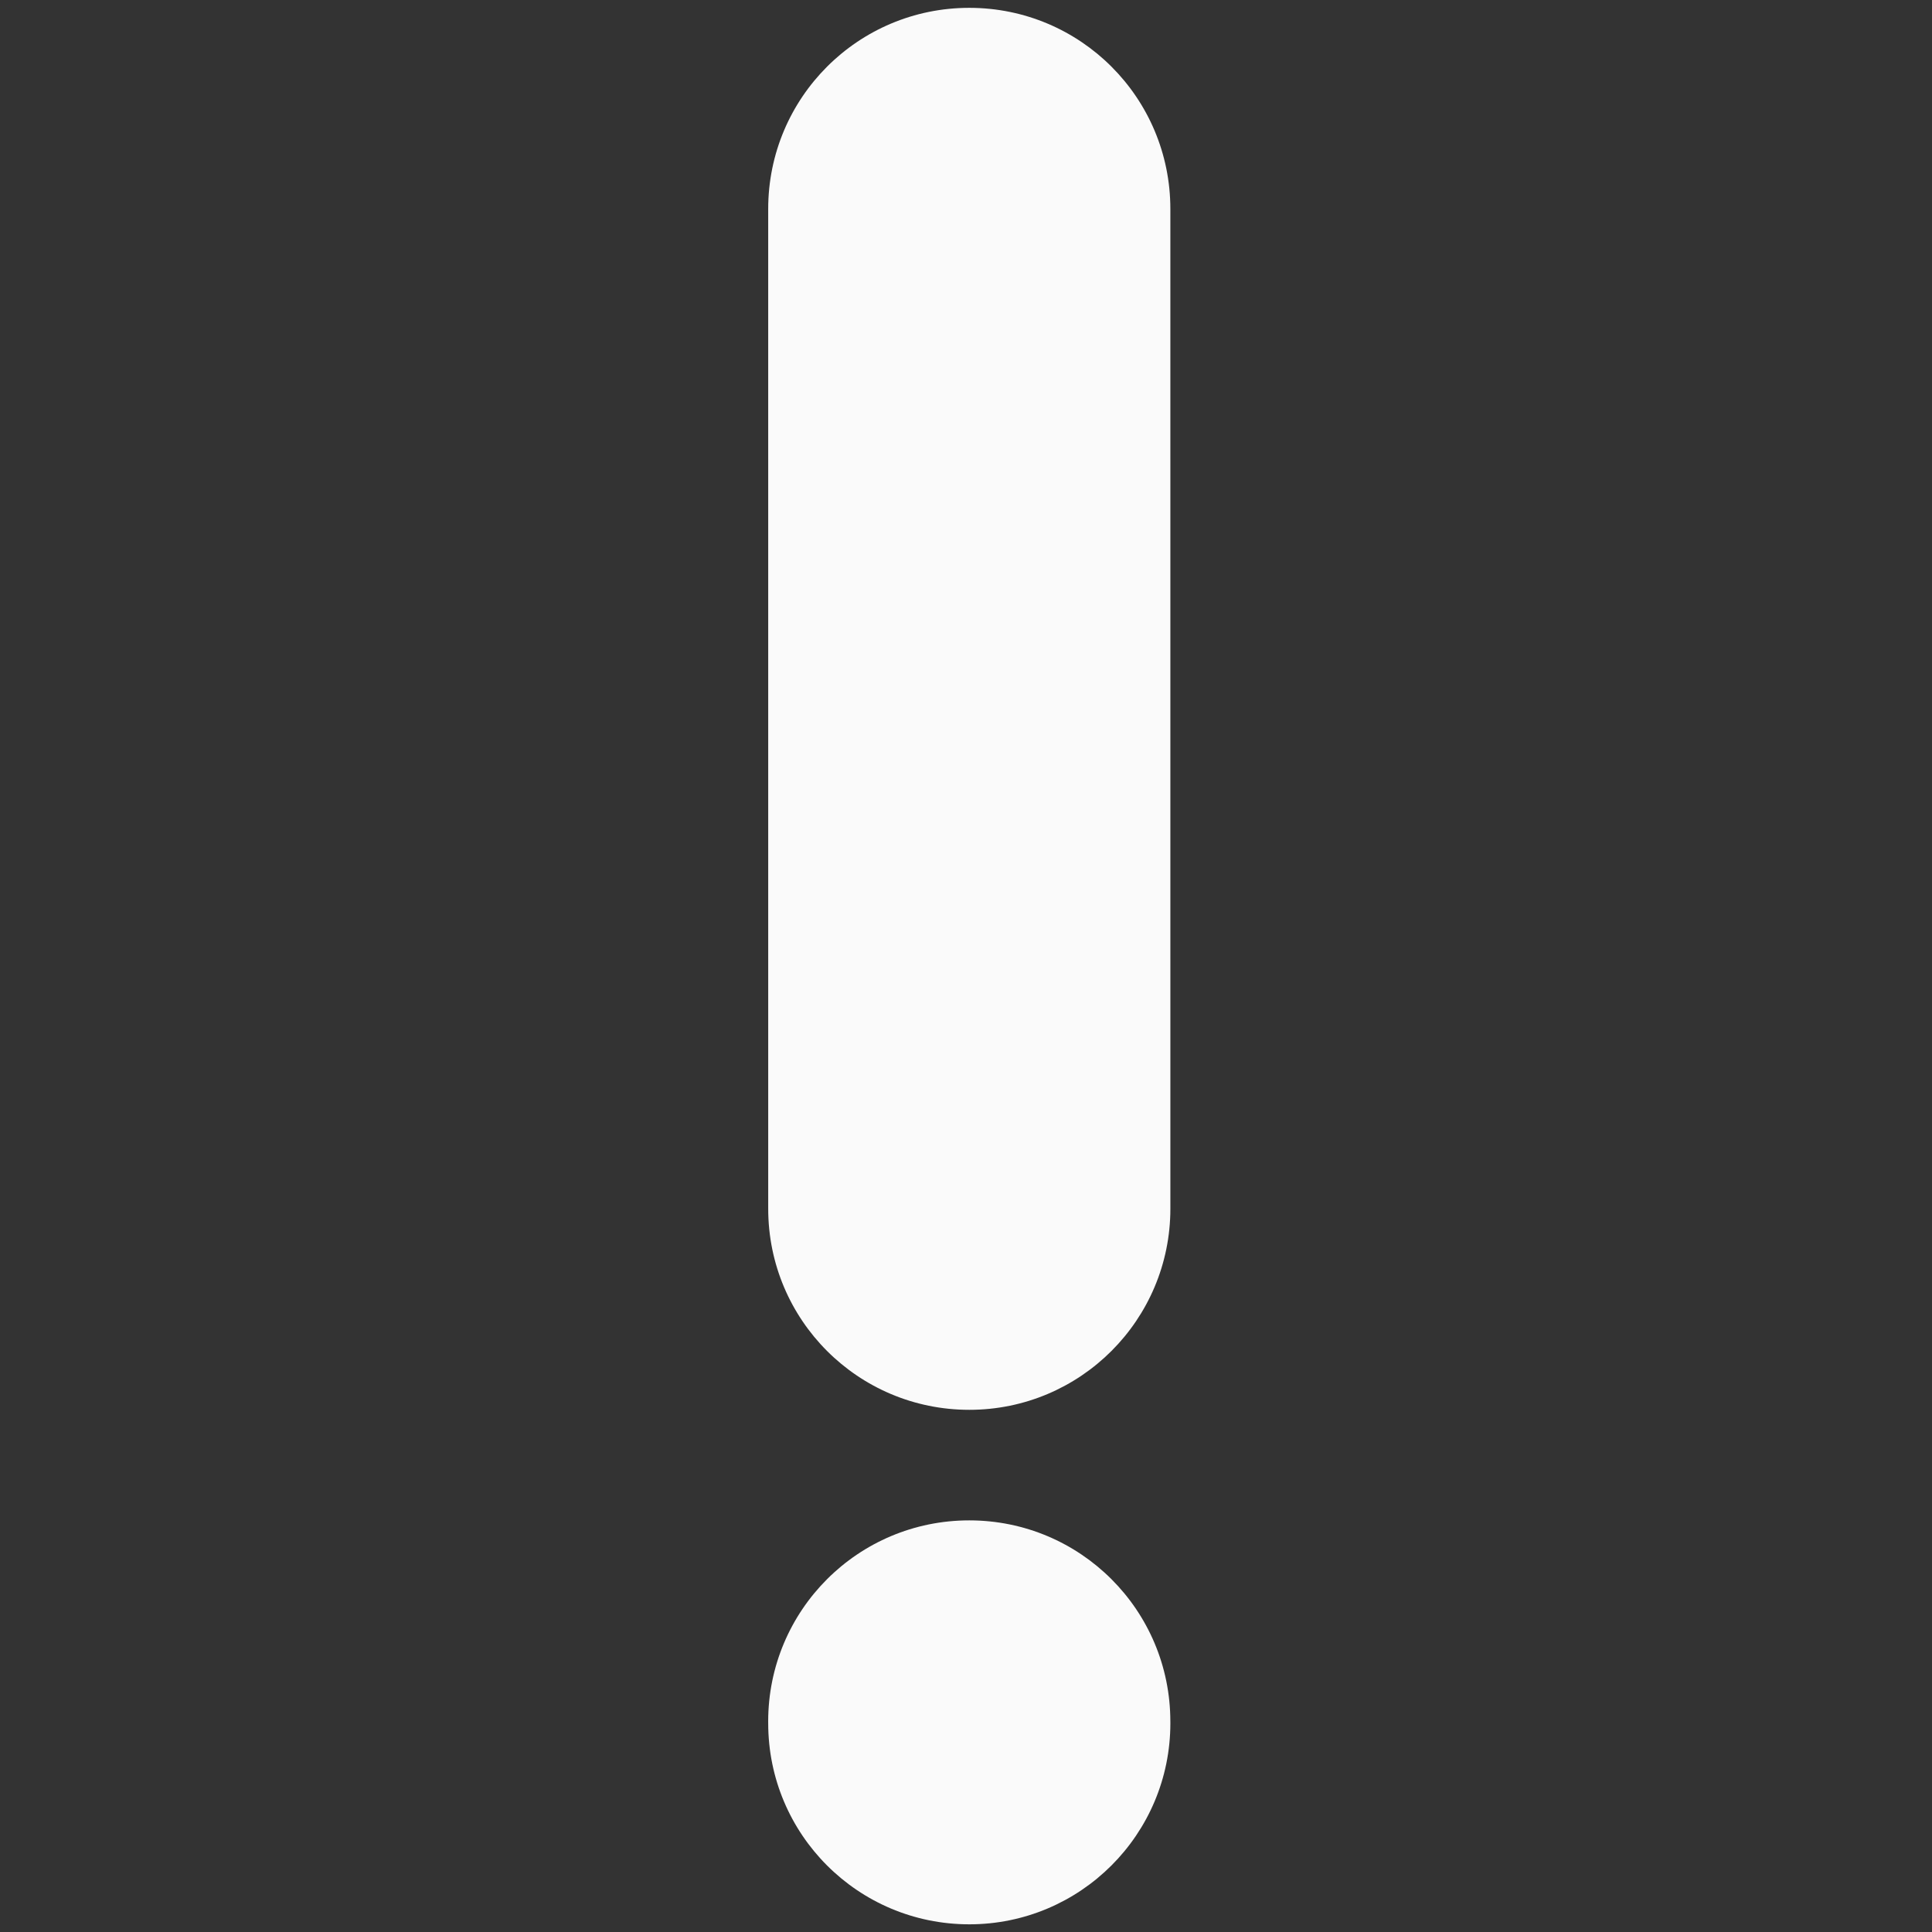 <?xml version="1.0" encoding="UTF-8" standalone="no"?>
<!DOCTYPE svg PUBLIC "-//W3C//DTD SVG 1.1//EN" "http://www.w3.org/Graphics/SVG/1.1/DTD/svg11.dtd">
<svg width="100%" height="100%" viewBox="0 0 20 20" version="1.1" xmlns="http://www.w3.org/2000/svg" xmlns:xlink="http://www.w3.org/1999/xlink" xml:space="preserve" xmlns:serif="http://www.serif.com/" style="fill-rule:evenodd;clip-rule:evenodd;stroke-linejoin:round;stroke-miterlimit:2;">
    <rect x="0" y="0" width="20" height="20" fill="#333333" stroke="none"/>
    <g transform="matrix(0.069,-0.069,0.069,0.069,-25.294,5.295)">
        <path d="M293.781,248.386L218.781,323.388C214.62,327.549 209.159,329.638 203.698,329.638C198.234,329.638 192.773,327.549 188.613,323.388C180.273,315.045 180.273,301.564 188.613,293.22L263.613,218.218C271.957,209.878 285.438,209.878 293.781,218.218C302.121,226.561 302.121,240.042 293.781,248.386Z" style="fill:rgb(250,250,250);fill-rule:nonzero;"/>
    </g>
    <g transform="matrix(0.069,-0.069,0.069,0.069,-25.294,12.373)">
        <path d="M231.608,310.557L231.476,310.692C227.315,314.853 221.854,316.942 216.393,316.942C210.929,316.942 205.468,314.853 201.308,310.692C192.968,302.349 192.968,288.868 201.308,280.524L201.44,280.389C209.784,272.049 223.265,272.049 231.608,280.389C239.948,288.732 239.948,302.213 231.608,310.557Z" style="fill:rgb(250,250,250);fill-rule:nonzero;"/>
    </g>
</svg>

